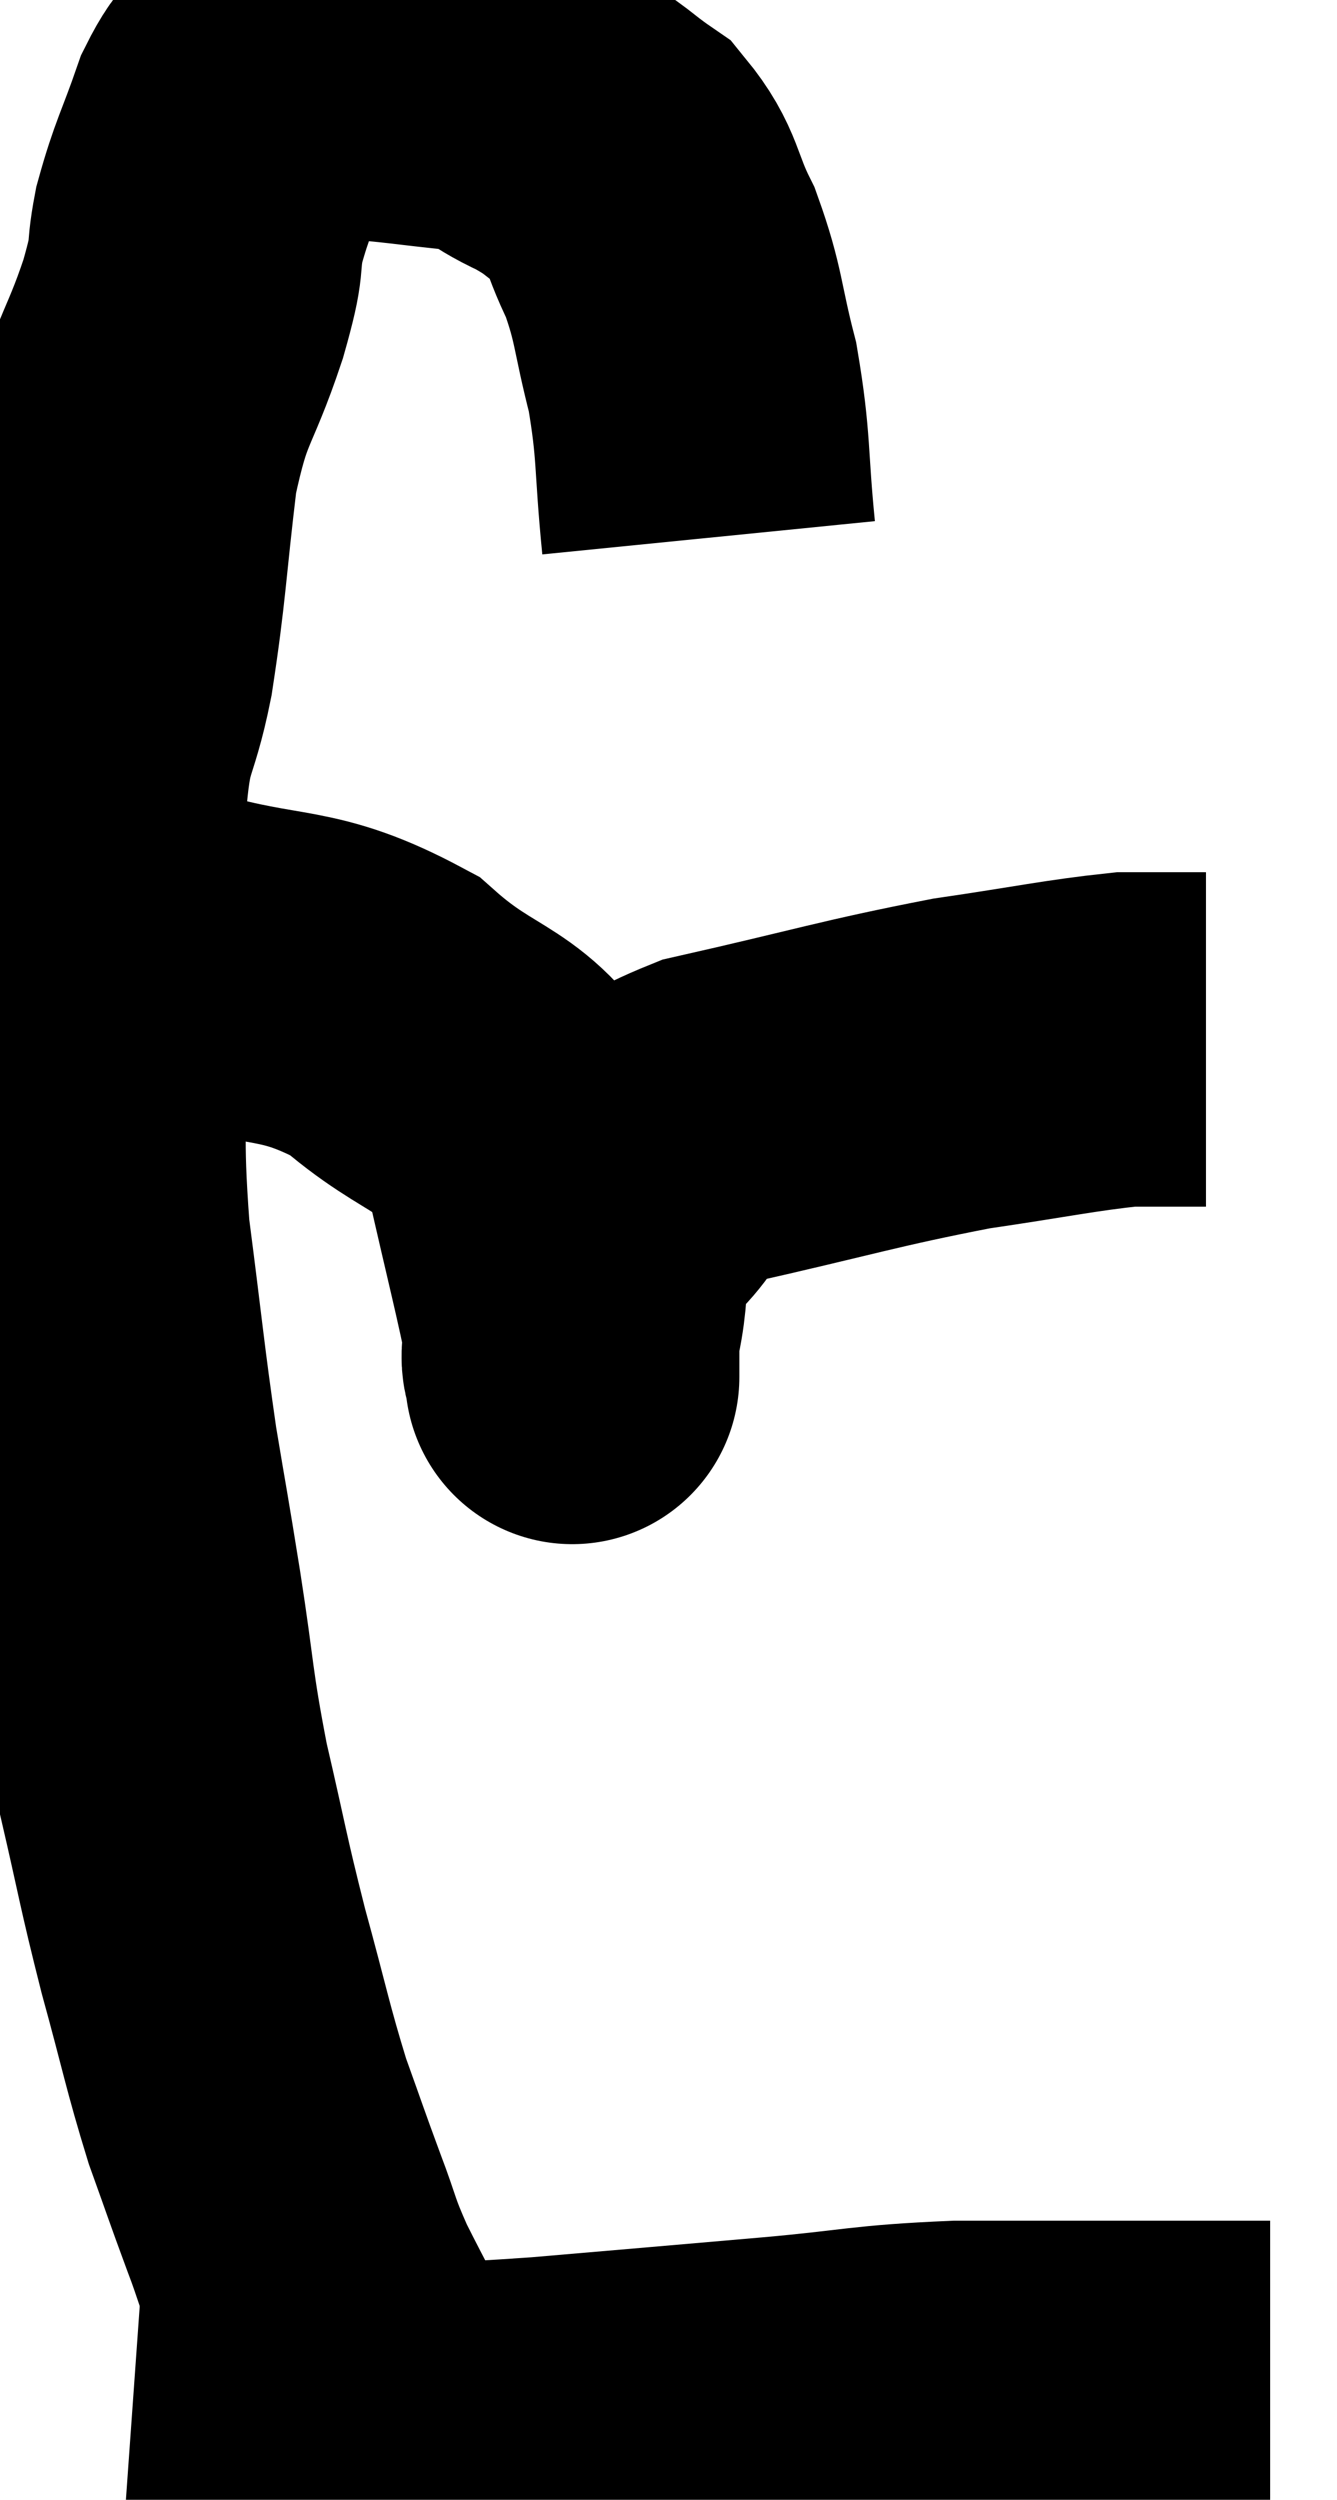 <svg xmlns="http://www.w3.org/2000/svg" viewBox="8.6 7.02 20 37.373" width="20" height="37.373"><path d="M 19.2 15.06 C 19.08 13.86, 19.14 13.725, 18.96 12.66 C 18.72 11.73, 18.765 11.595, 18.48 10.8 C 18.15 10.14, 18.225 9.975, 17.82 9.48 C 17.34 9.15, 17.4 9.12, 16.86 8.82 C 16.26 8.55, 16.41 8.46, 15.66 8.28 C 14.76 8.19, 14.595 8.145, 13.86 8.1 C 13.29 8.1, 13.155 7.92, 12.72 8.1 C 12.42 8.46, 12.405 8.25, 12.12 8.82 C 11.85 9.6, 11.775 9.675, 11.58 10.38 C 11.46 11.01, 11.595 10.74, 11.34 11.64 C 10.95 12.81, 10.845 12.645, 10.56 13.98 C 10.38 15.48, 10.395 15.705, 10.2 16.98 C 9.99 18.03, 9.885 17.745, 9.78 19.08 C 9.78 20.7, 9.765 20.715, 9.78 22.32 C 9.81 23.91, 9.72 23.895, 9.84 25.5 C 10.05 27.12, 10.065 27.39, 10.26 28.74 C 10.44 29.82, 10.425 29.685, 10.62 30.9 C 10.83 32.25, 10.785 32.28, 11.04 33.6 C 11.34 34.89, 11.325 34.935, 11.64 36.18 C 11.97 37.38, 12 37.605, 12.3 38.58 C 12.57 39.33, 12.585 39.39, 12.84 40.08 C 13.08 40.71, 13.02 40.665, 13.32 41.34 C 13.68 42.06, 13.845 42.33, 14.04 42.78 C 14.07 42.96, 14.085 43.05, 14.1 43.14 L 14.1 43.14" fill="none" stroke="black" stroke-width="5"></path><path d="M 10.56 43.32 C 10.98 43.35, 10.485 43.365, 11.4 43.38 C 12.81 43.38, 12.885 43.41, 14.22 43.38 C 15.48 43.32, 15.24 43.365, 16.74 43.26 C 18.48 43.11, 18.675 43.095, 20.22 42.96 C 21.57 42.84, 21.555 42.78, 22.92 42.72 C 24.3 42.72, 24.69 42.72, 25.68 42.72 C 26.28 42.72, 26.4 42.72, 26.88 42.72 L 27.6 42.72" fill="none" stroke="black" stroke-width="5"></path><path d="M 9.6 21.18 C 10.41 21.24, 10.035 21.045, 11.22 21.3 C 12.78 21.75, 13.02 21.495, 14.34 22.2 C 15.42 23.16, 15.795 22.905, 16.5 24.12 C 16.83 25.59, 16.995 26.205, 17.16 27.06 C 17.16 27.3, 17.16 27.42, 17.16 27.54 C 17.16 27.54, 17.16 27.69, 17.16 27.54 C 17.16 27.24, 17.04 27.555, 17.16 26.94 C 17.4 26.01, 17.115 25.875, 17.64 25.08 C 18.45 24.42, 17.925 24.3, 19.26 23.76 C 21.12 23.34, 21.435 23.22, 22.98 22.92 C 24.21 22.74, 24.6 22.65, 25.44 22.56 C 25.89 22.56, 26.04 22.56, 26.34 22.56 L 26.64 22.56" fill="none" stroke="black" stroke-width="5"></path></svg>